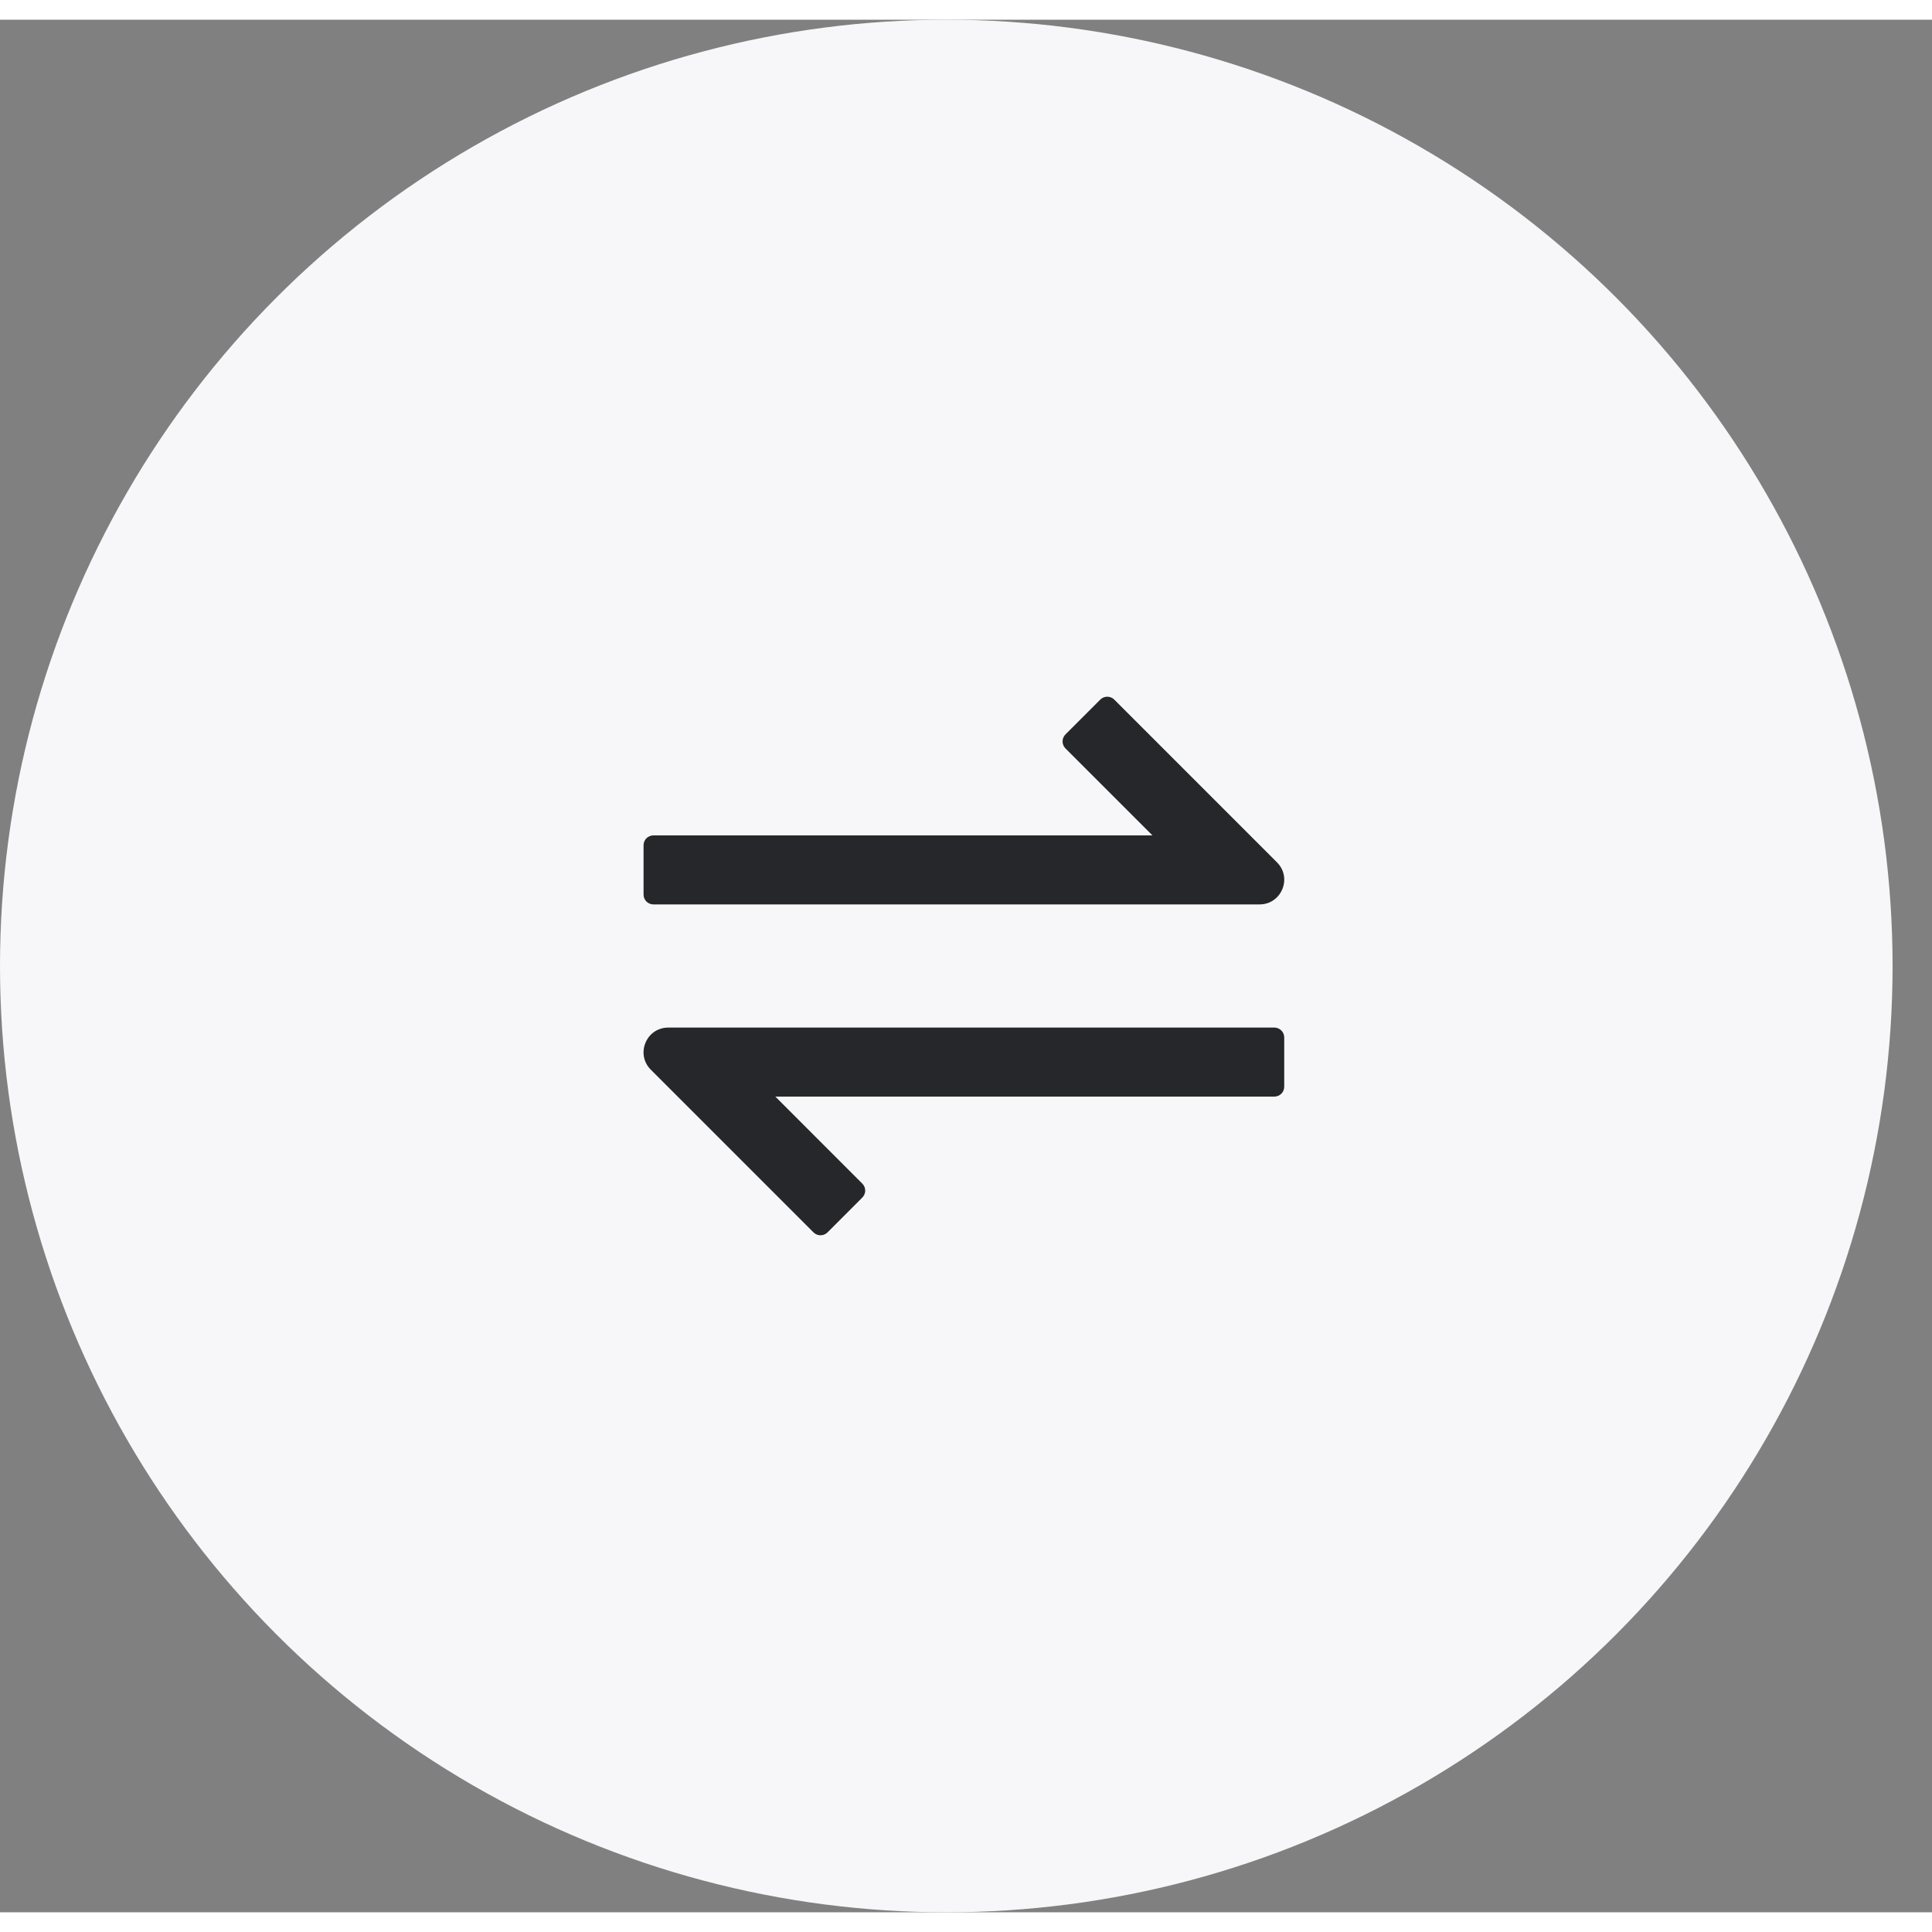 <svg width="48" height="48" viewBox="0 0 49 48" fill="none" xmlns="http://www.w3.org/2000/svg">
<rect x="0" y="0" width="49" height="48" fill="#808080" stroke="none"/>
<circle cx="24" cy="24" r="24" fill="#F7F7F9"/>
<path d="M28.26 17.243C28.162 17.146 28.004 17.146 27.906 17.243L27.022 18.127C26.925 18.225 26.925 18.383 27.022 18.481L29.229 20.688L16.572 20.688C16.433 20.688 16.322 20.799 16.322 20.938V22.188C16.322 22.326 16.433 22.438 16.572 22.438L31.945 22.438C32.502 22.438 32.781 21.764 32.387 21.371L28.26 17.243ZM20.633 30.757C20.731 30.854 20.889 30.854 20.987 30.757L21.87 29.873C21.968 29.775 21.968 29.617 21.87 29.519L19.664 27.312L32.321 27.312C32.459 27.312 32.571 27.201 32.571 27.062V25.812C32.571 25.674 32.459 25.562 32.321 25.562L16.948 25.562C16.391 25.562 16.112 26.236 16.506 26.63L20.633 30.757Z" fill="#25272A"/>
</svg>
